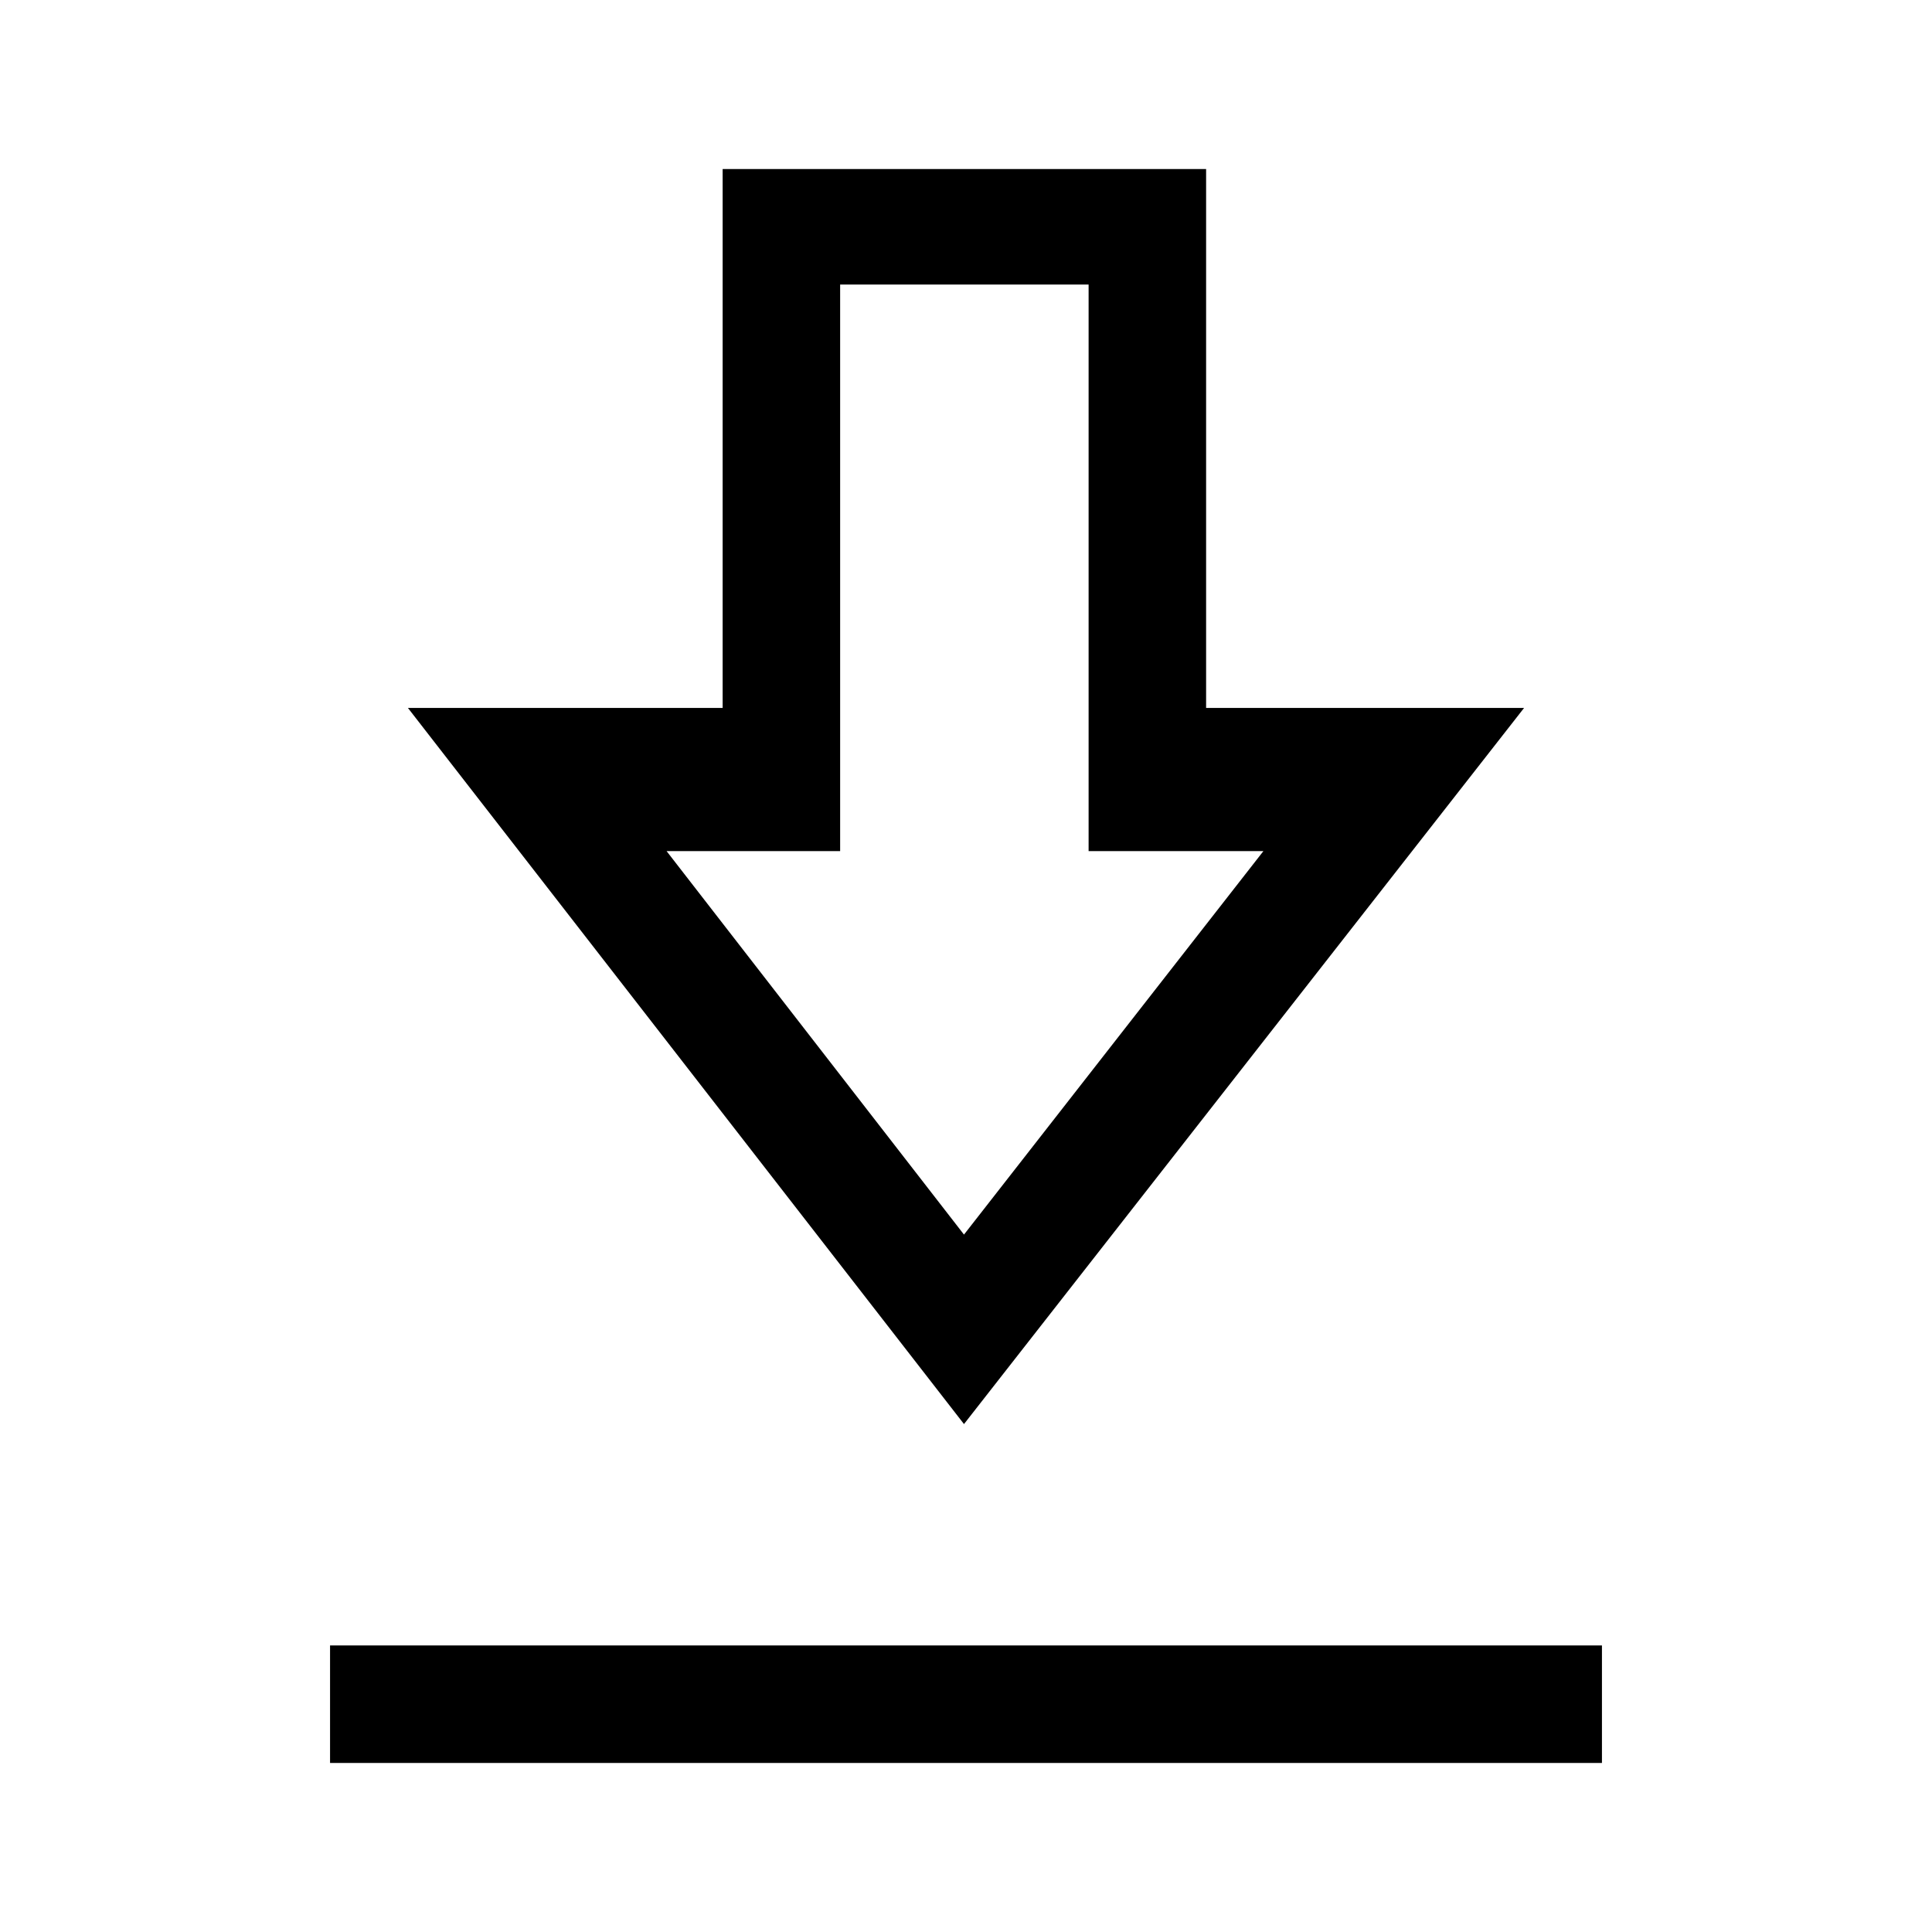 <svg xmlns="http://www.w3.org/2000/svg" height="48" viewBox="0 -960 960 960" width="48"><path d="M164.001-84.001v-58.384h631.998v58.383H164.001ZM479-252.386 202.694-608.23h156.384v-267.769h240.229v267.769h157.999L479-252.386Zm0-94.152 148.77-190.539h-86.847v-281.538H417.461v281.538H331.23L479-346.538Zm1.385-190.539Z"/></svg>